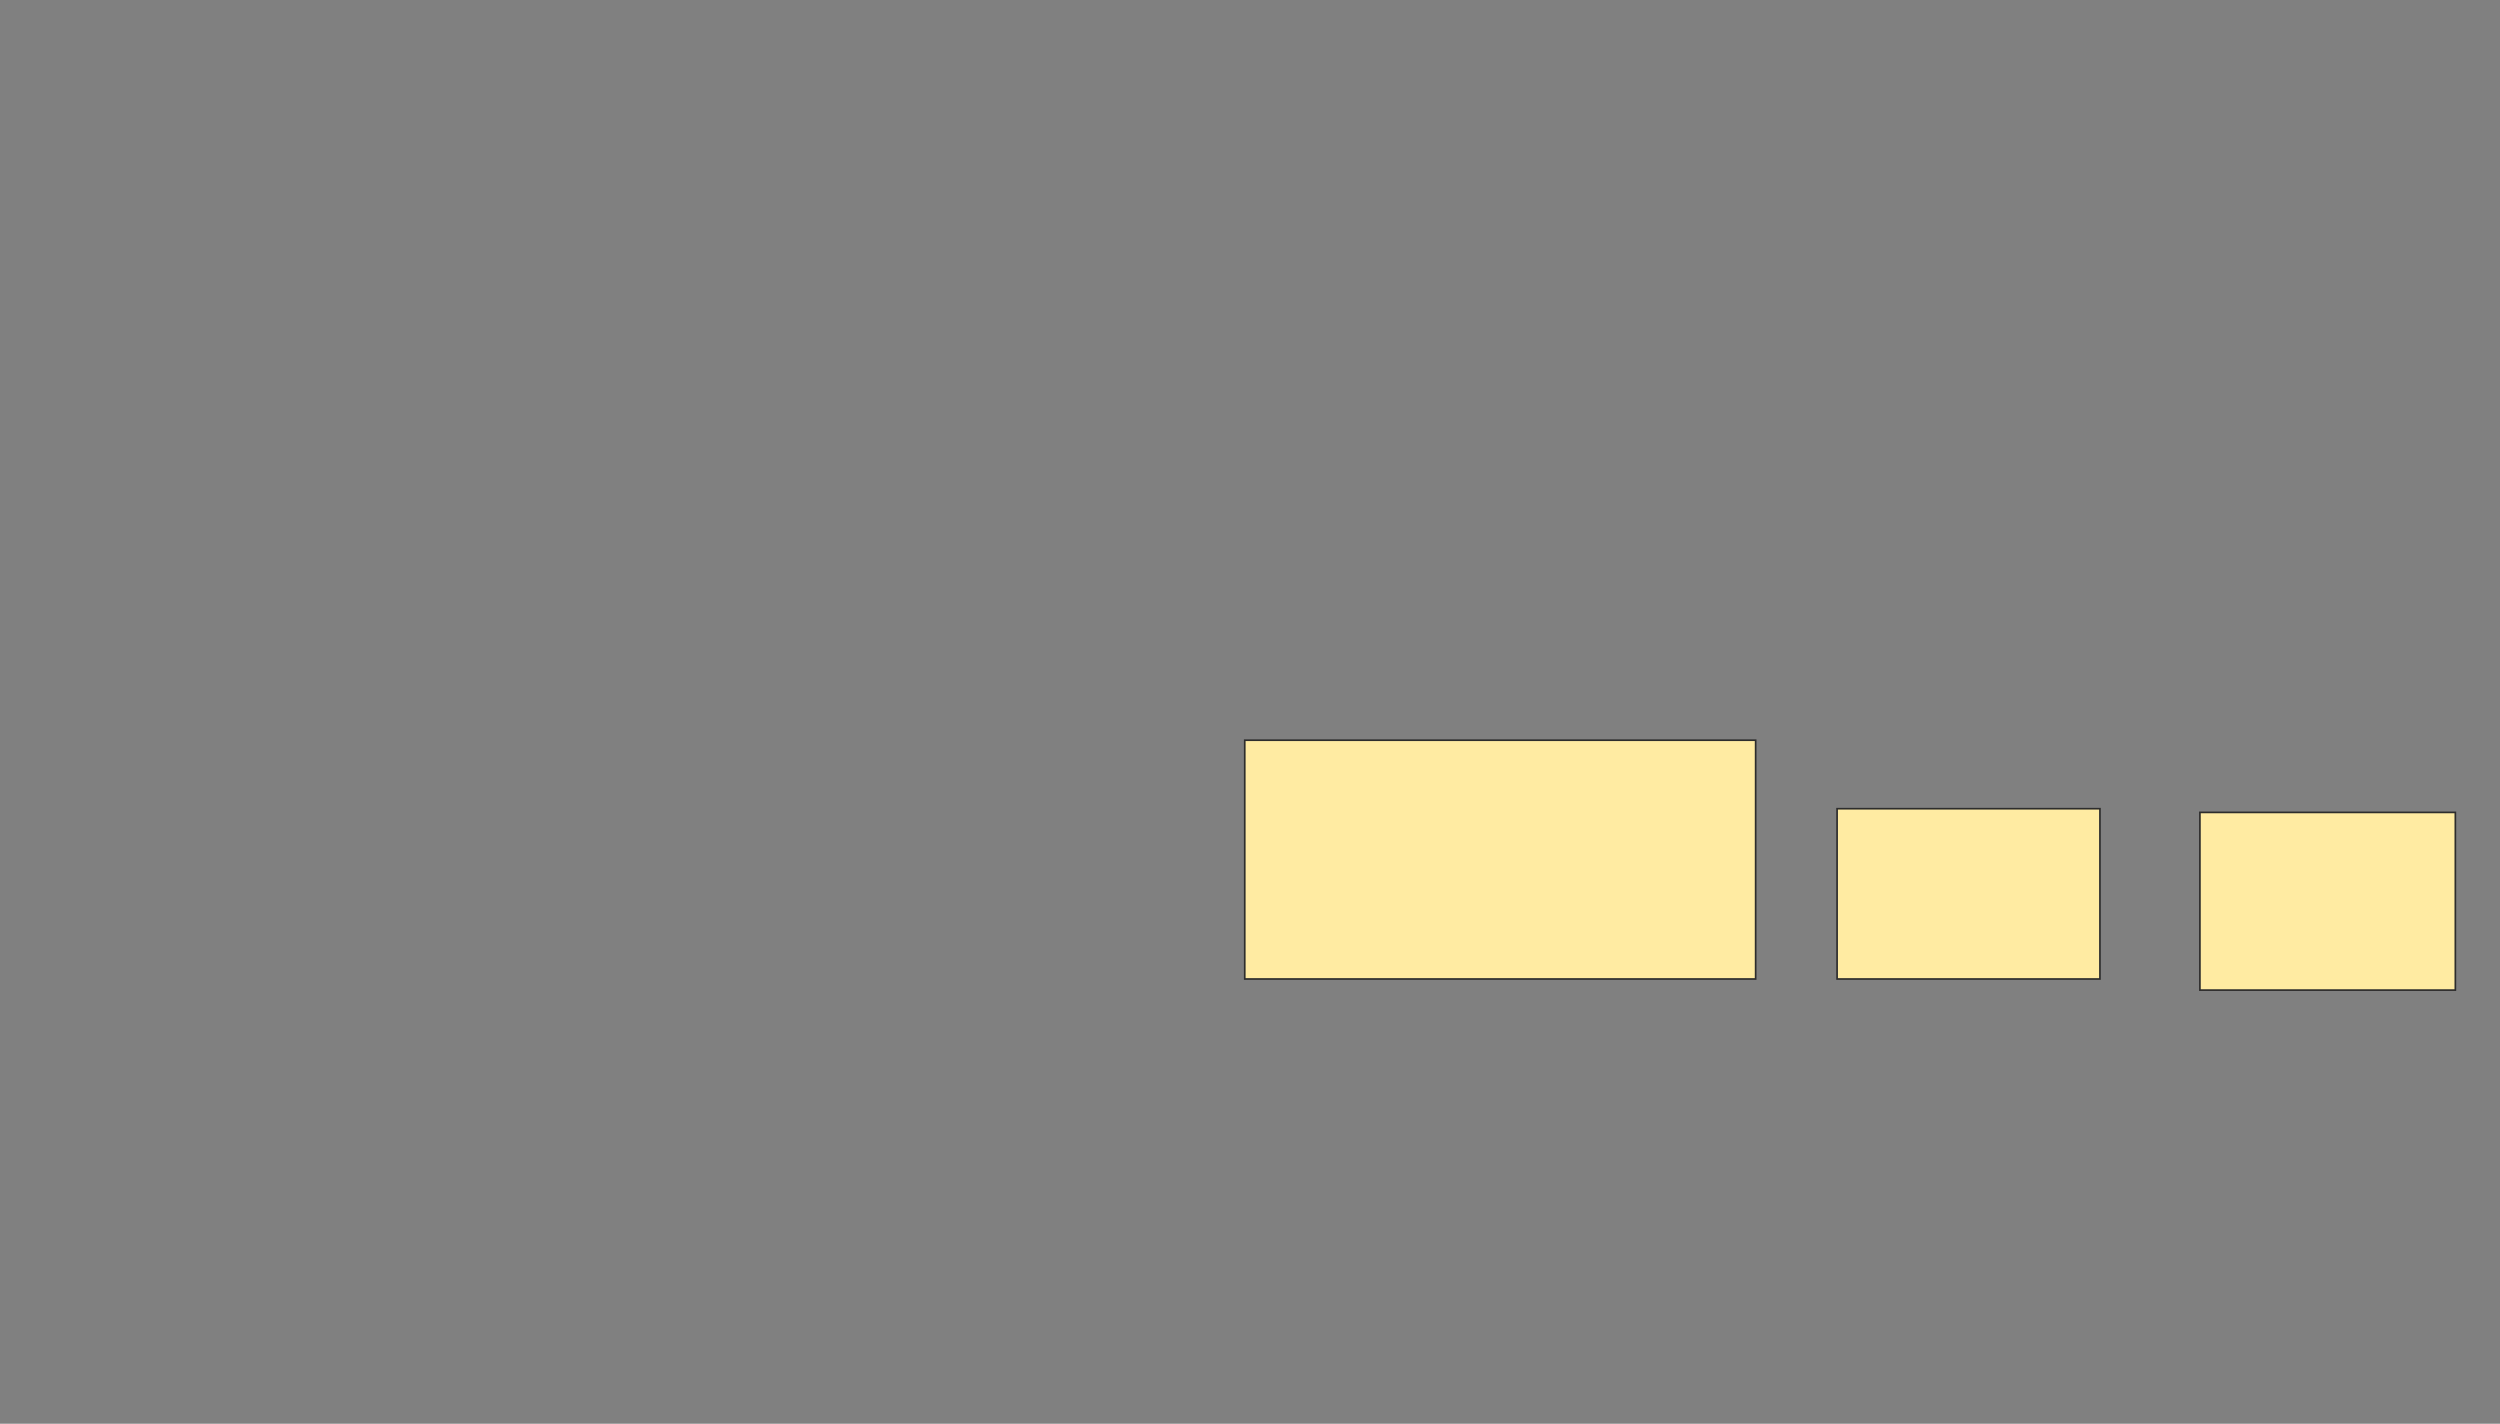 <svg height="836" width="1468" xmlns="http://www.w3.org/2000/svg"><rect width="100%" height="100%" fill="#808080" stroke="none"/><g fill="#ffeba2" stroke="#2d2d2d"><path d="m730.913 434.652h300v140.217h-300z"/><path d="m1078.739 474.87h154.348v100h-154.348z"/><path d="m1291.783 477.043h150v104.348h-150z"/></g></svg>